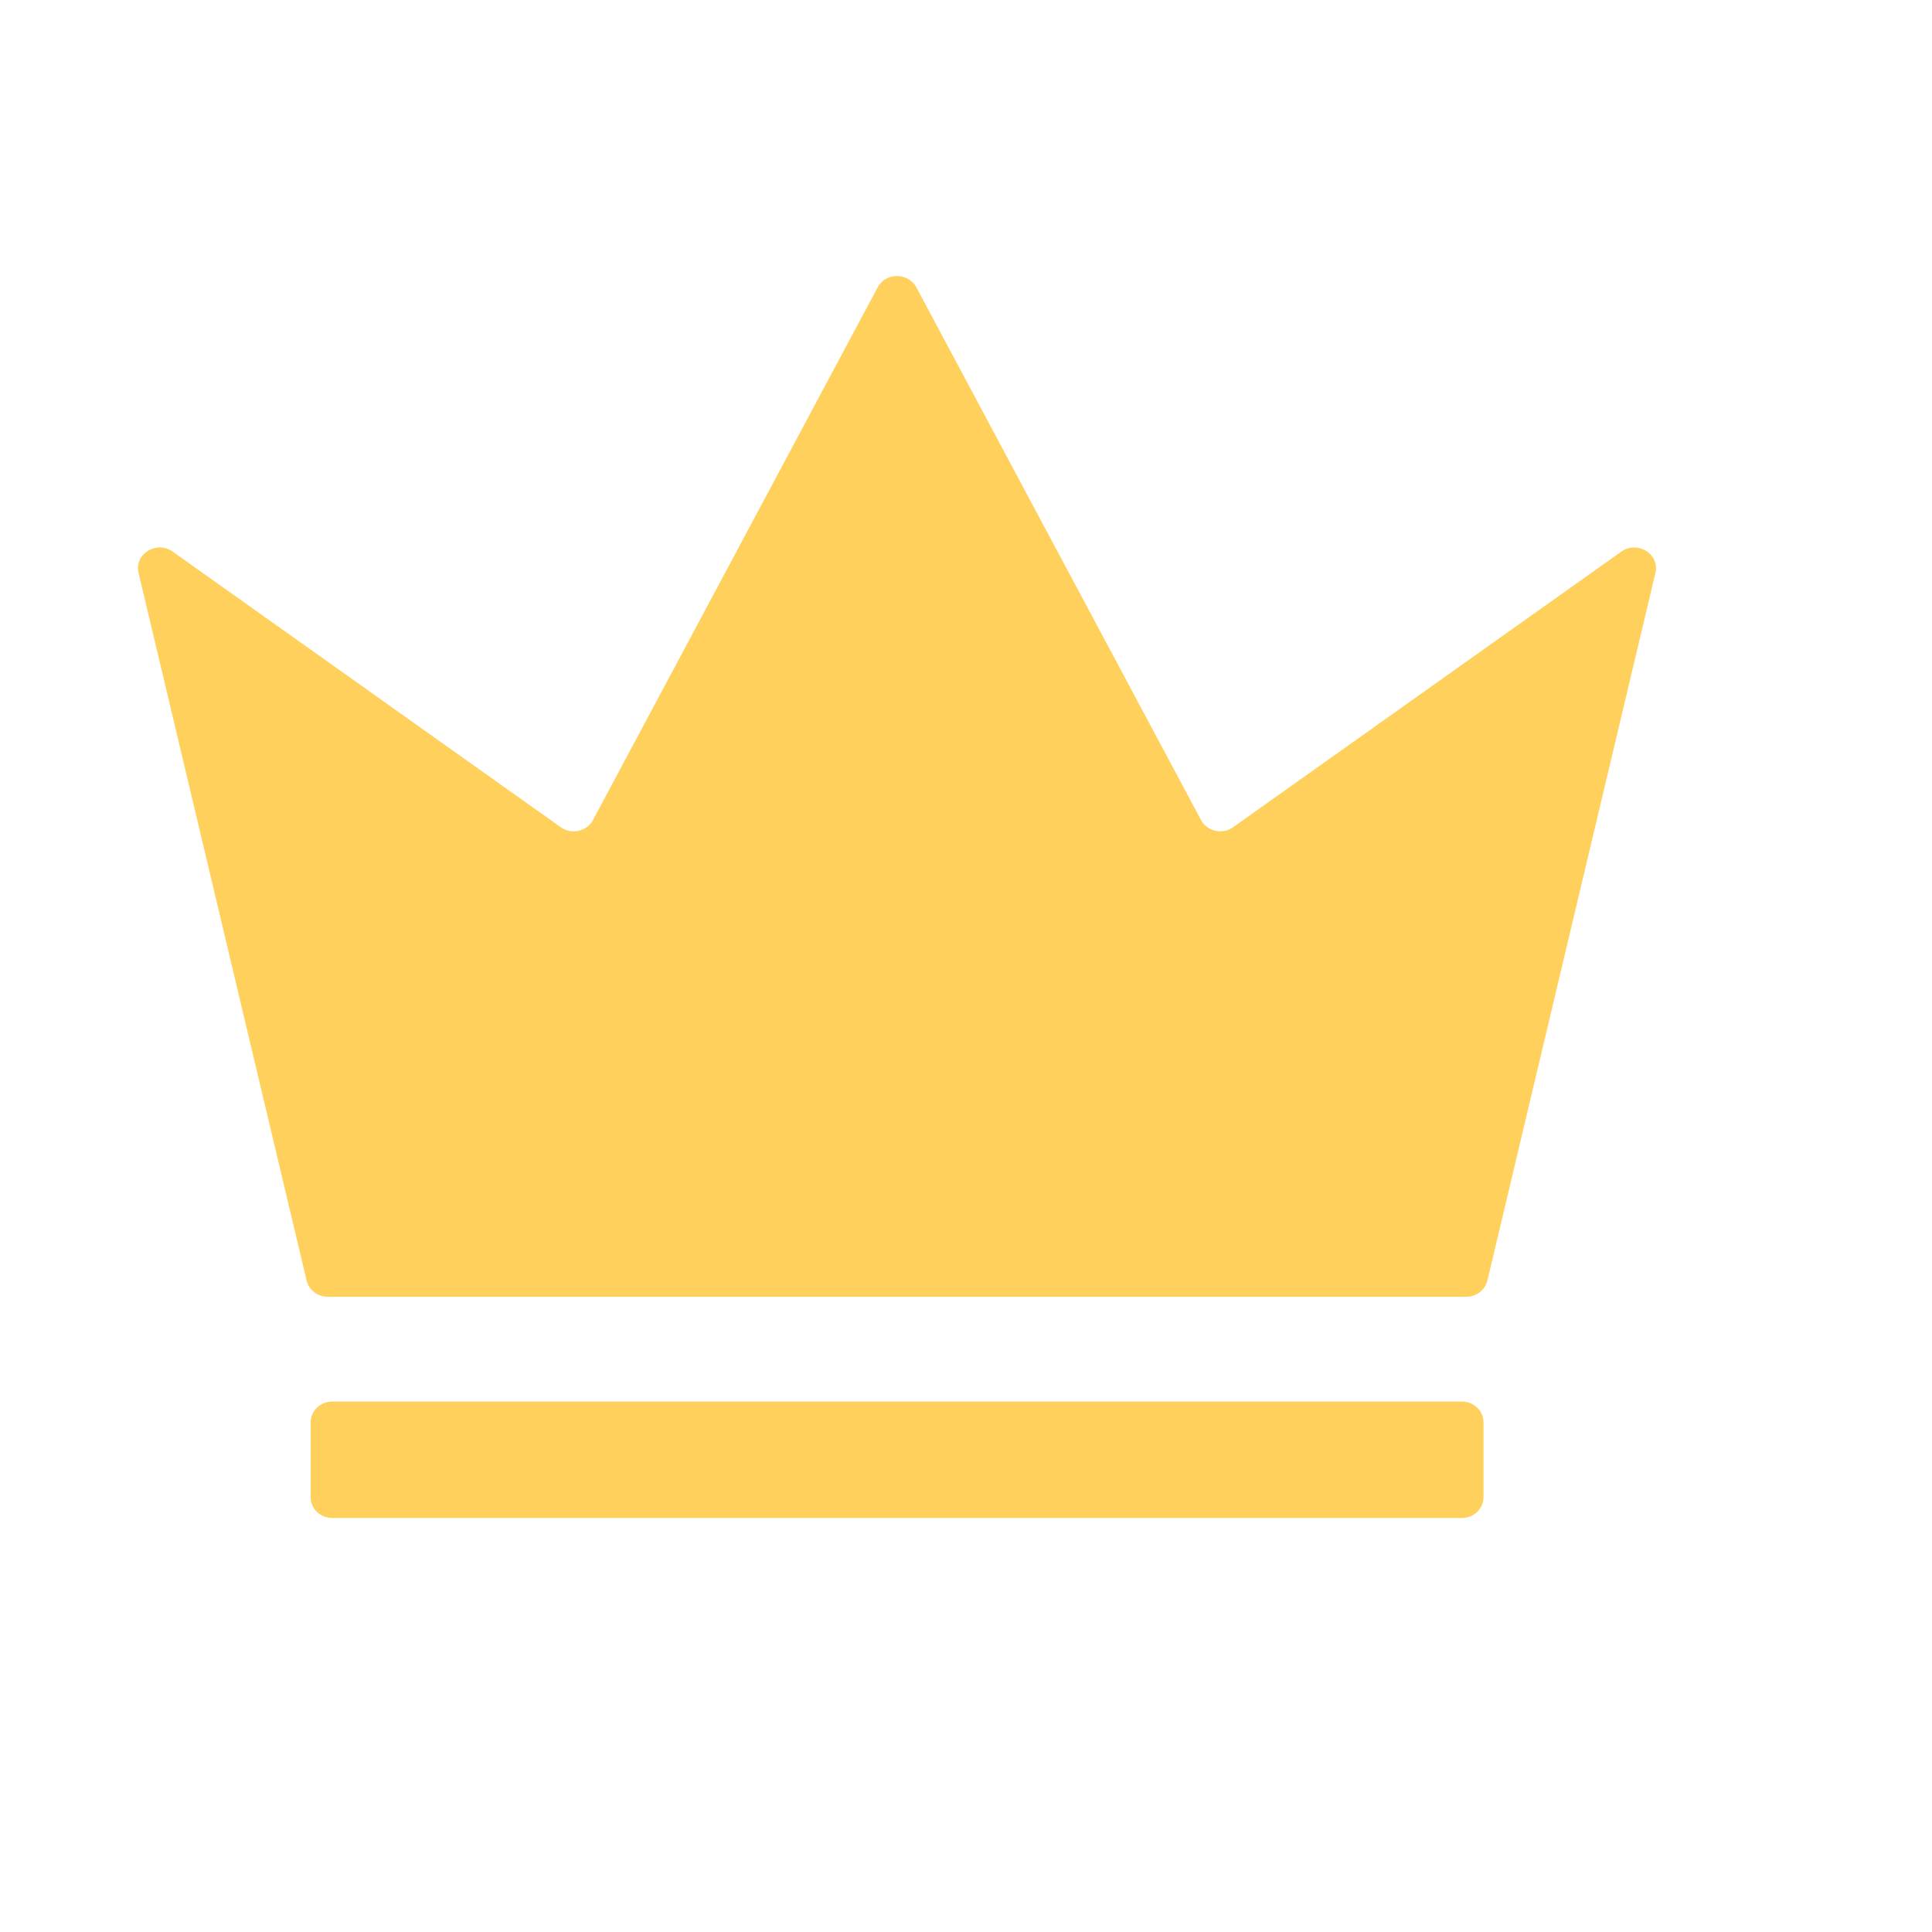 <svg width="14" height="14" viewBox="0 0 14 14" fill="none" xmlns="http://www.w3.org/2000/svg">
    <path d="M6.36 2.082C6.418 1.973 6.581 1.973 6.64 2.082L8.703 5.942C8.747 6.025 8.859 6.05 8.936 5.994L11.749 3.997C11.866 3.914 12.028 4.015 11.996 4.151L10.778 9.28C10.761 9.349 10.698 9.397 10.625 9.397H2.375C2.302 9.397 2.239 9.349 2.222 9.28L1.004 4.151C0.972 4.015 1.134 3.914 1.251 3.997L4.063 5.994C4.141 6.05 4.253 6.025 4.297 5.942L6.36 2.082Z" fill="#FFD15C"/>
    <path d="M2.408 10.156H10.593C10.68 10.156 10.75 10.224 10.75 10.307L10.75 10.85C10.75 10.933 10.68 11 10.593 11H2.408C2.321 11 2.251 10.933 2.251 10.85L2.251 10.307C2.251 10.224 2.321 10.156 2.408 10.156Z" fill="#FFD15C"/>
</svg>
